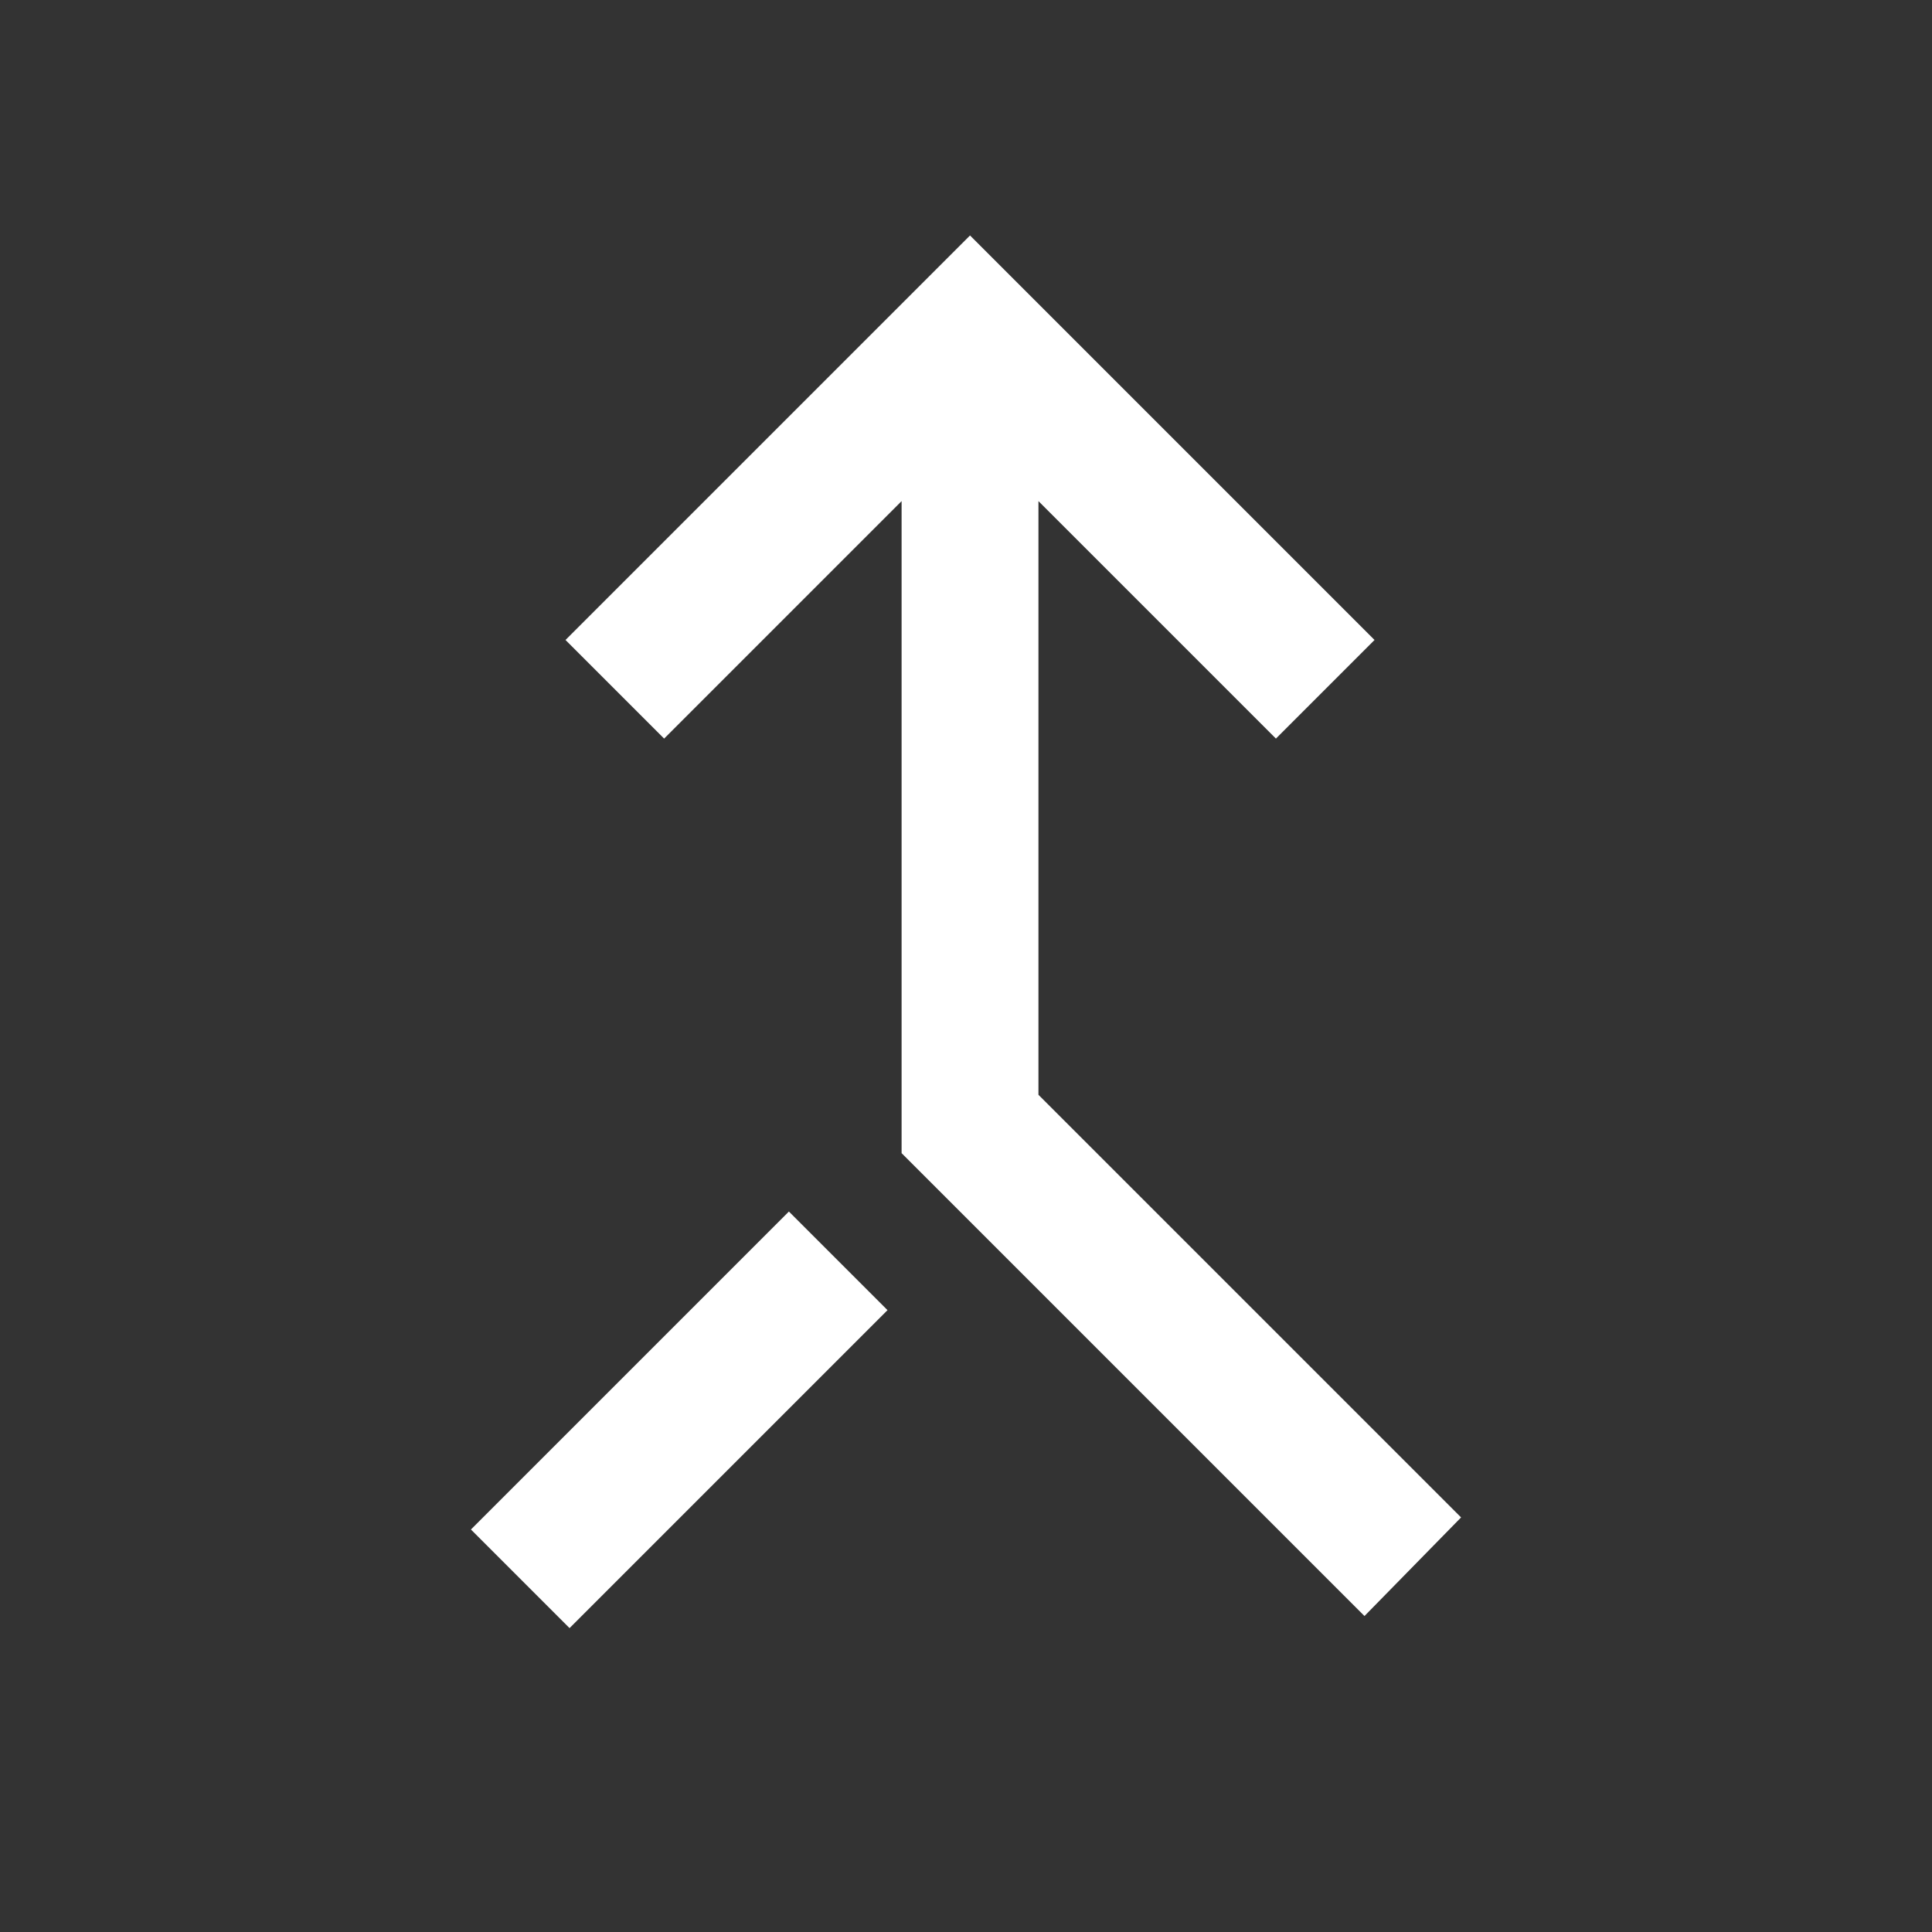 <svg xmlns="http://www.w3.org/2000/svg" height="48" width="48"><rect width="100%" height="100%" fill="#333333" stroke="none"/><path fill="#FFFFFF" d="M33.9 40.15 22.4 28.65V12.45L16.5 18.35L14.05 15.9L24.1 5.85L34.15 15.9L31.7 18.35L25.8 12.45V27.2L36.3 37.7ZM14.15 40.45 11.7 38 19.6 30.1 22.05 32.55Z"/></svg>